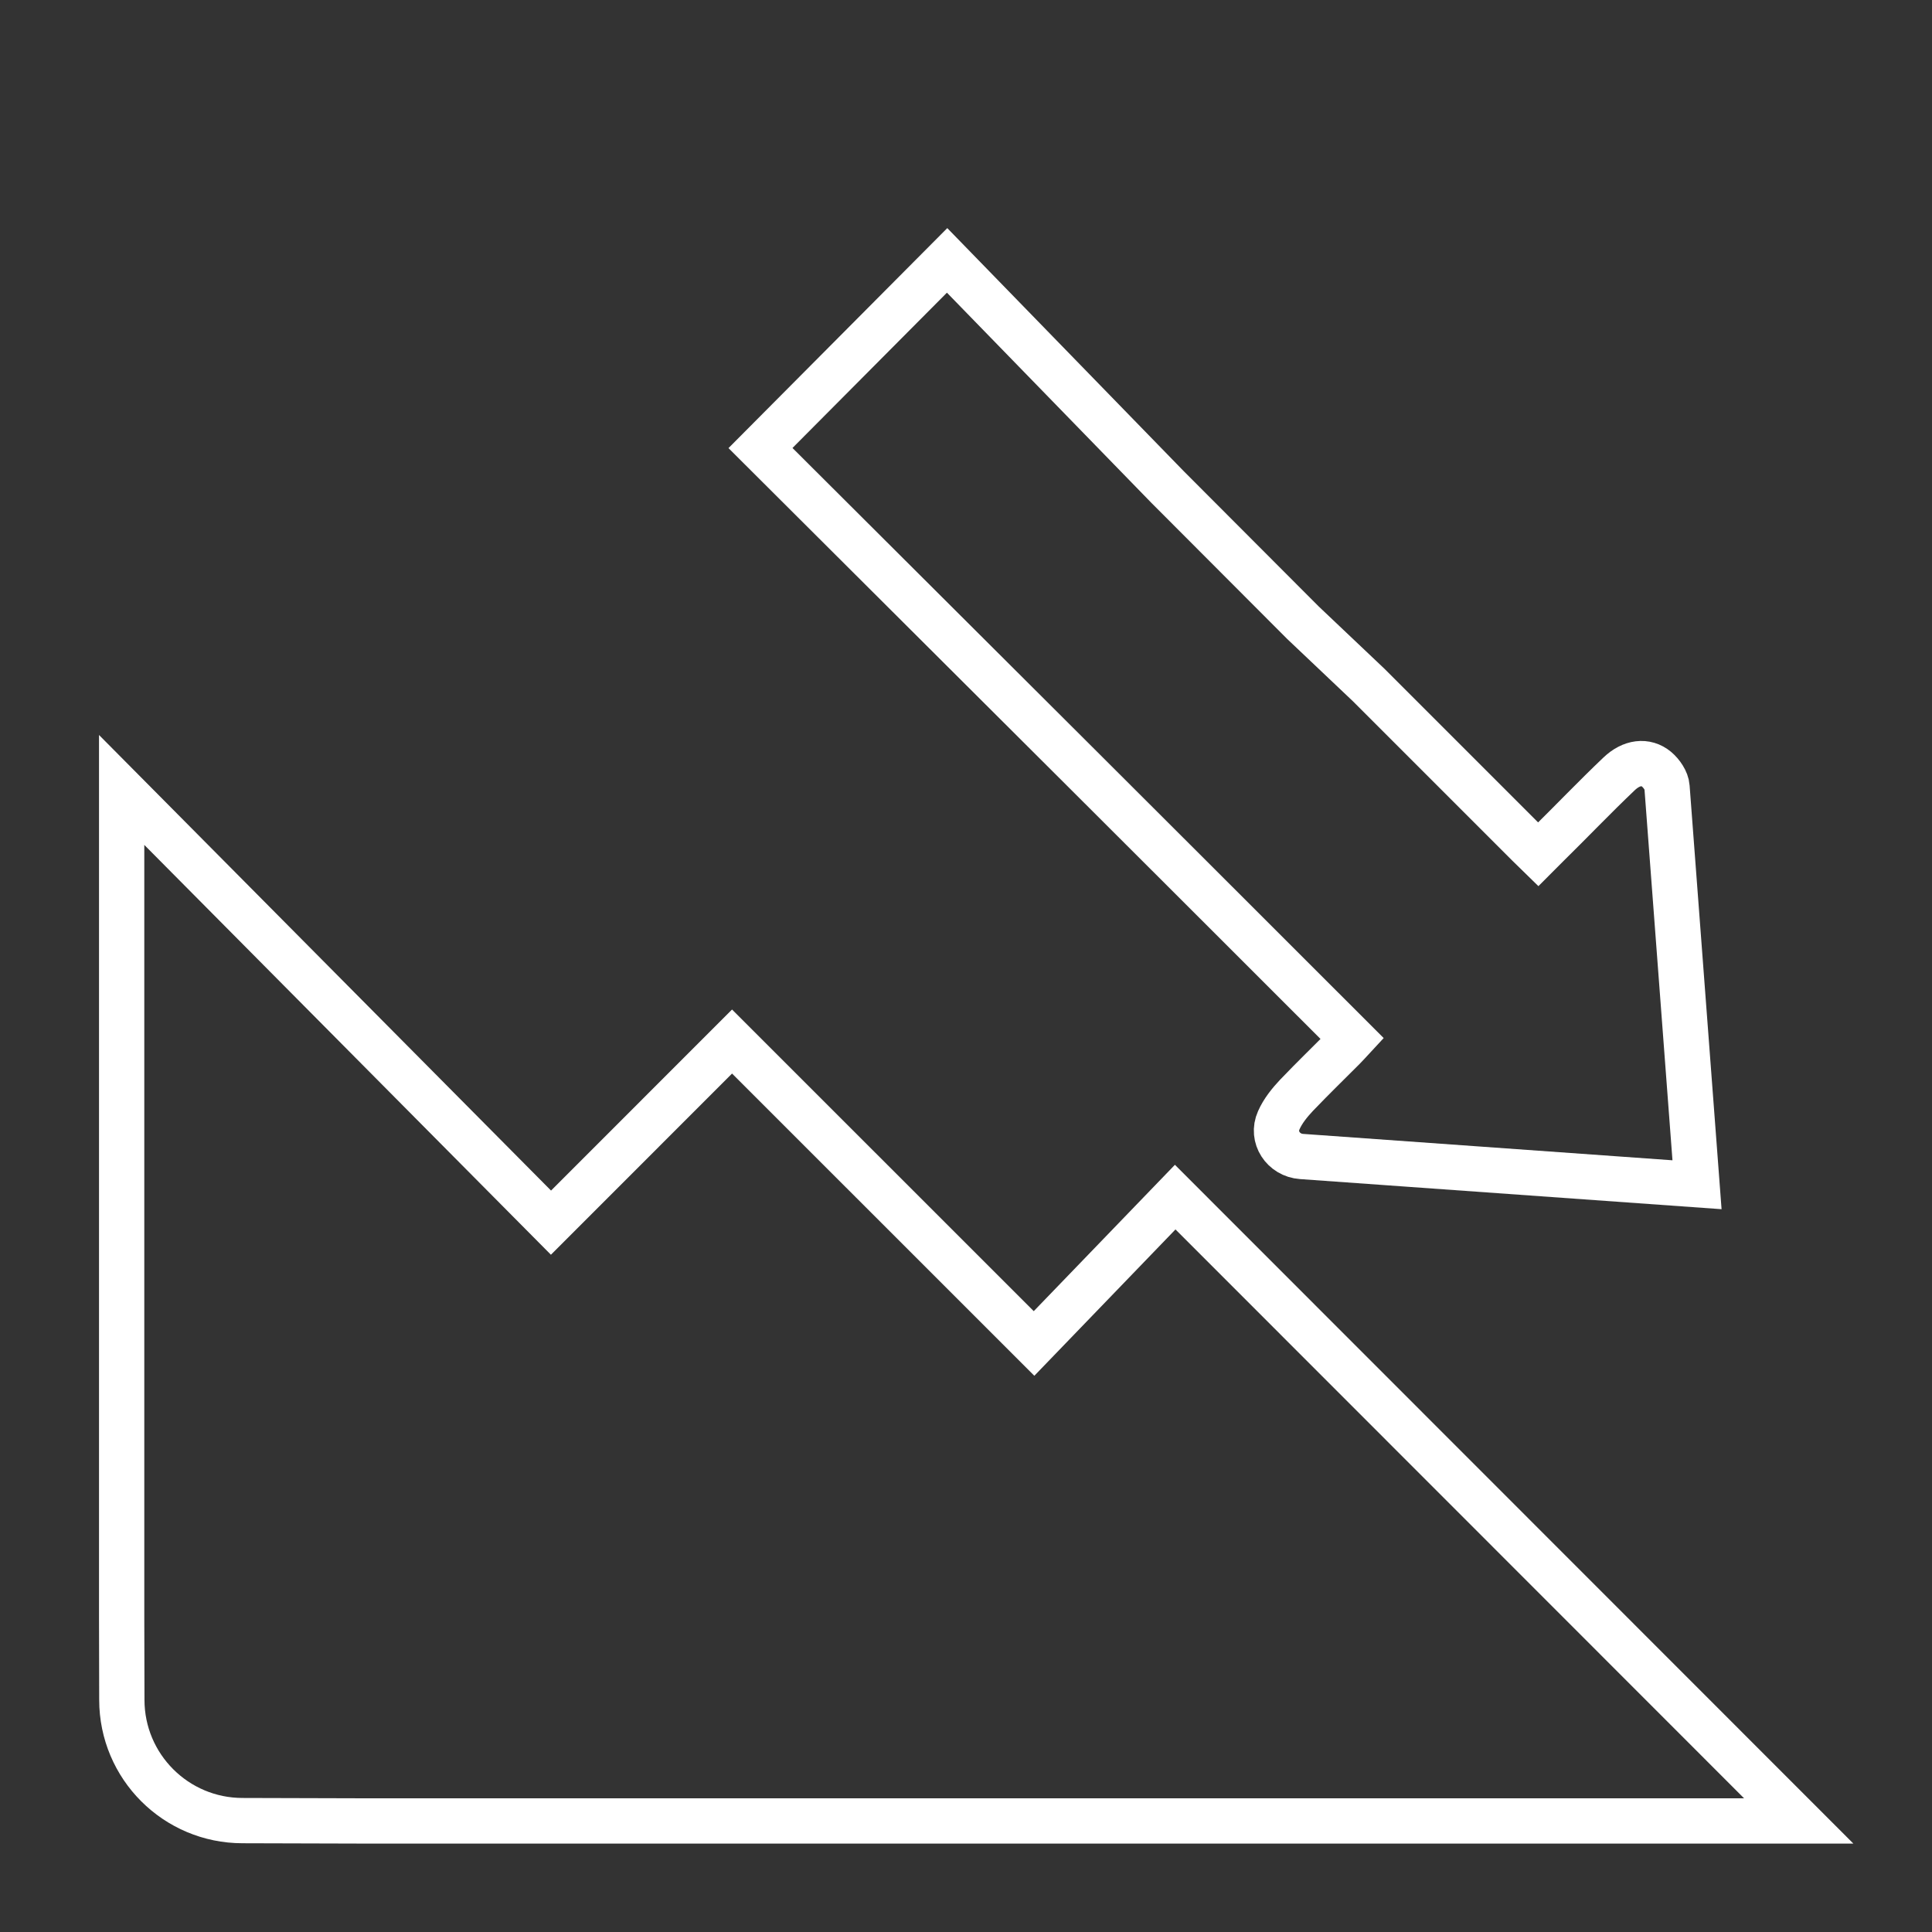 <?xml version="1.0" encoding="utf-8"?>
<!-- Generator: Adobe Illustrator 16.0.0, SVG Export Plug-In . SVG Version: 6.00 Build 0)  -->
<!DOCTYPE svg PUBLIC "-//W3C//DTD SVG 1.1//EN" "http://www.w3.org/Graphics/SVG/1.1/DTD/svg11.dtd">
<svg version="1.1" id="Шар_1" xmlns="http://www.w3.org/2000/svg" xmlns:xlink="http://www.w3.org/1999/xlink" x="0px" y="0px"
	 width="32px" height="32px" viewBox="0 0 32 32" enable-background="new 0 0 32 32" xml:space="preserve">
<rect x="0" y="0" width="32" height="32" fill="#333333" stroke="none"/>
<path fill="none" stroke="#FFFFFF" stroke-width="0.75" stroke-miterlimit="10" d="M6.176,30.161h23.617L19.465,19.828l-2.338,2.424
	l-5.002-5.001l-2.999,3l-7.111-7.167V26.79l0.003,1.365c0,1.105,0.896,2,2,2L6.176,30.161z"/>
<path fill-rule="evenodd" clip-rule="evenodd" fill="none" stroke="#FFFFFF" stroke-width="0.75" stroke-miterlimit="10" d="
	M17.992,12.802l-5.396-5.381l3.091-3.108l3.65,3.752l2.243,2.248l1.091,1.034c0.877,0.877,1.764,1.764,2.641,2.641
	c0.05,0.048,0.097,0.097,0.165,0.163c0.056-0.056,0.102-0.103,0.148-0.149c0.399-0.392,0.787-0.799,1.192-1.184
	c0.205-0.196,0.443-0.225,0.621-0.077c0.083,0.07,0.166,0.19,0.173,0.294c0.163,2.155,0.497,6.588,0.497,6.588
	s-4.565-0.326-6.551-0.468c-0.3-0.021-0.502-0.321-0.377-0.599c0.067-0.153,0.18-0.293,0.295-0.415
	c0.325-0.338,0.455-0.458,0.785-0.79c0.043-0.042,0.083-0.09,0.137-0.148c-0.058-0.058-0.104-0.104-0.152-0.152
	C21.364,16.168,17.992,12.802,17.992,12.802z"/>
</svg>
